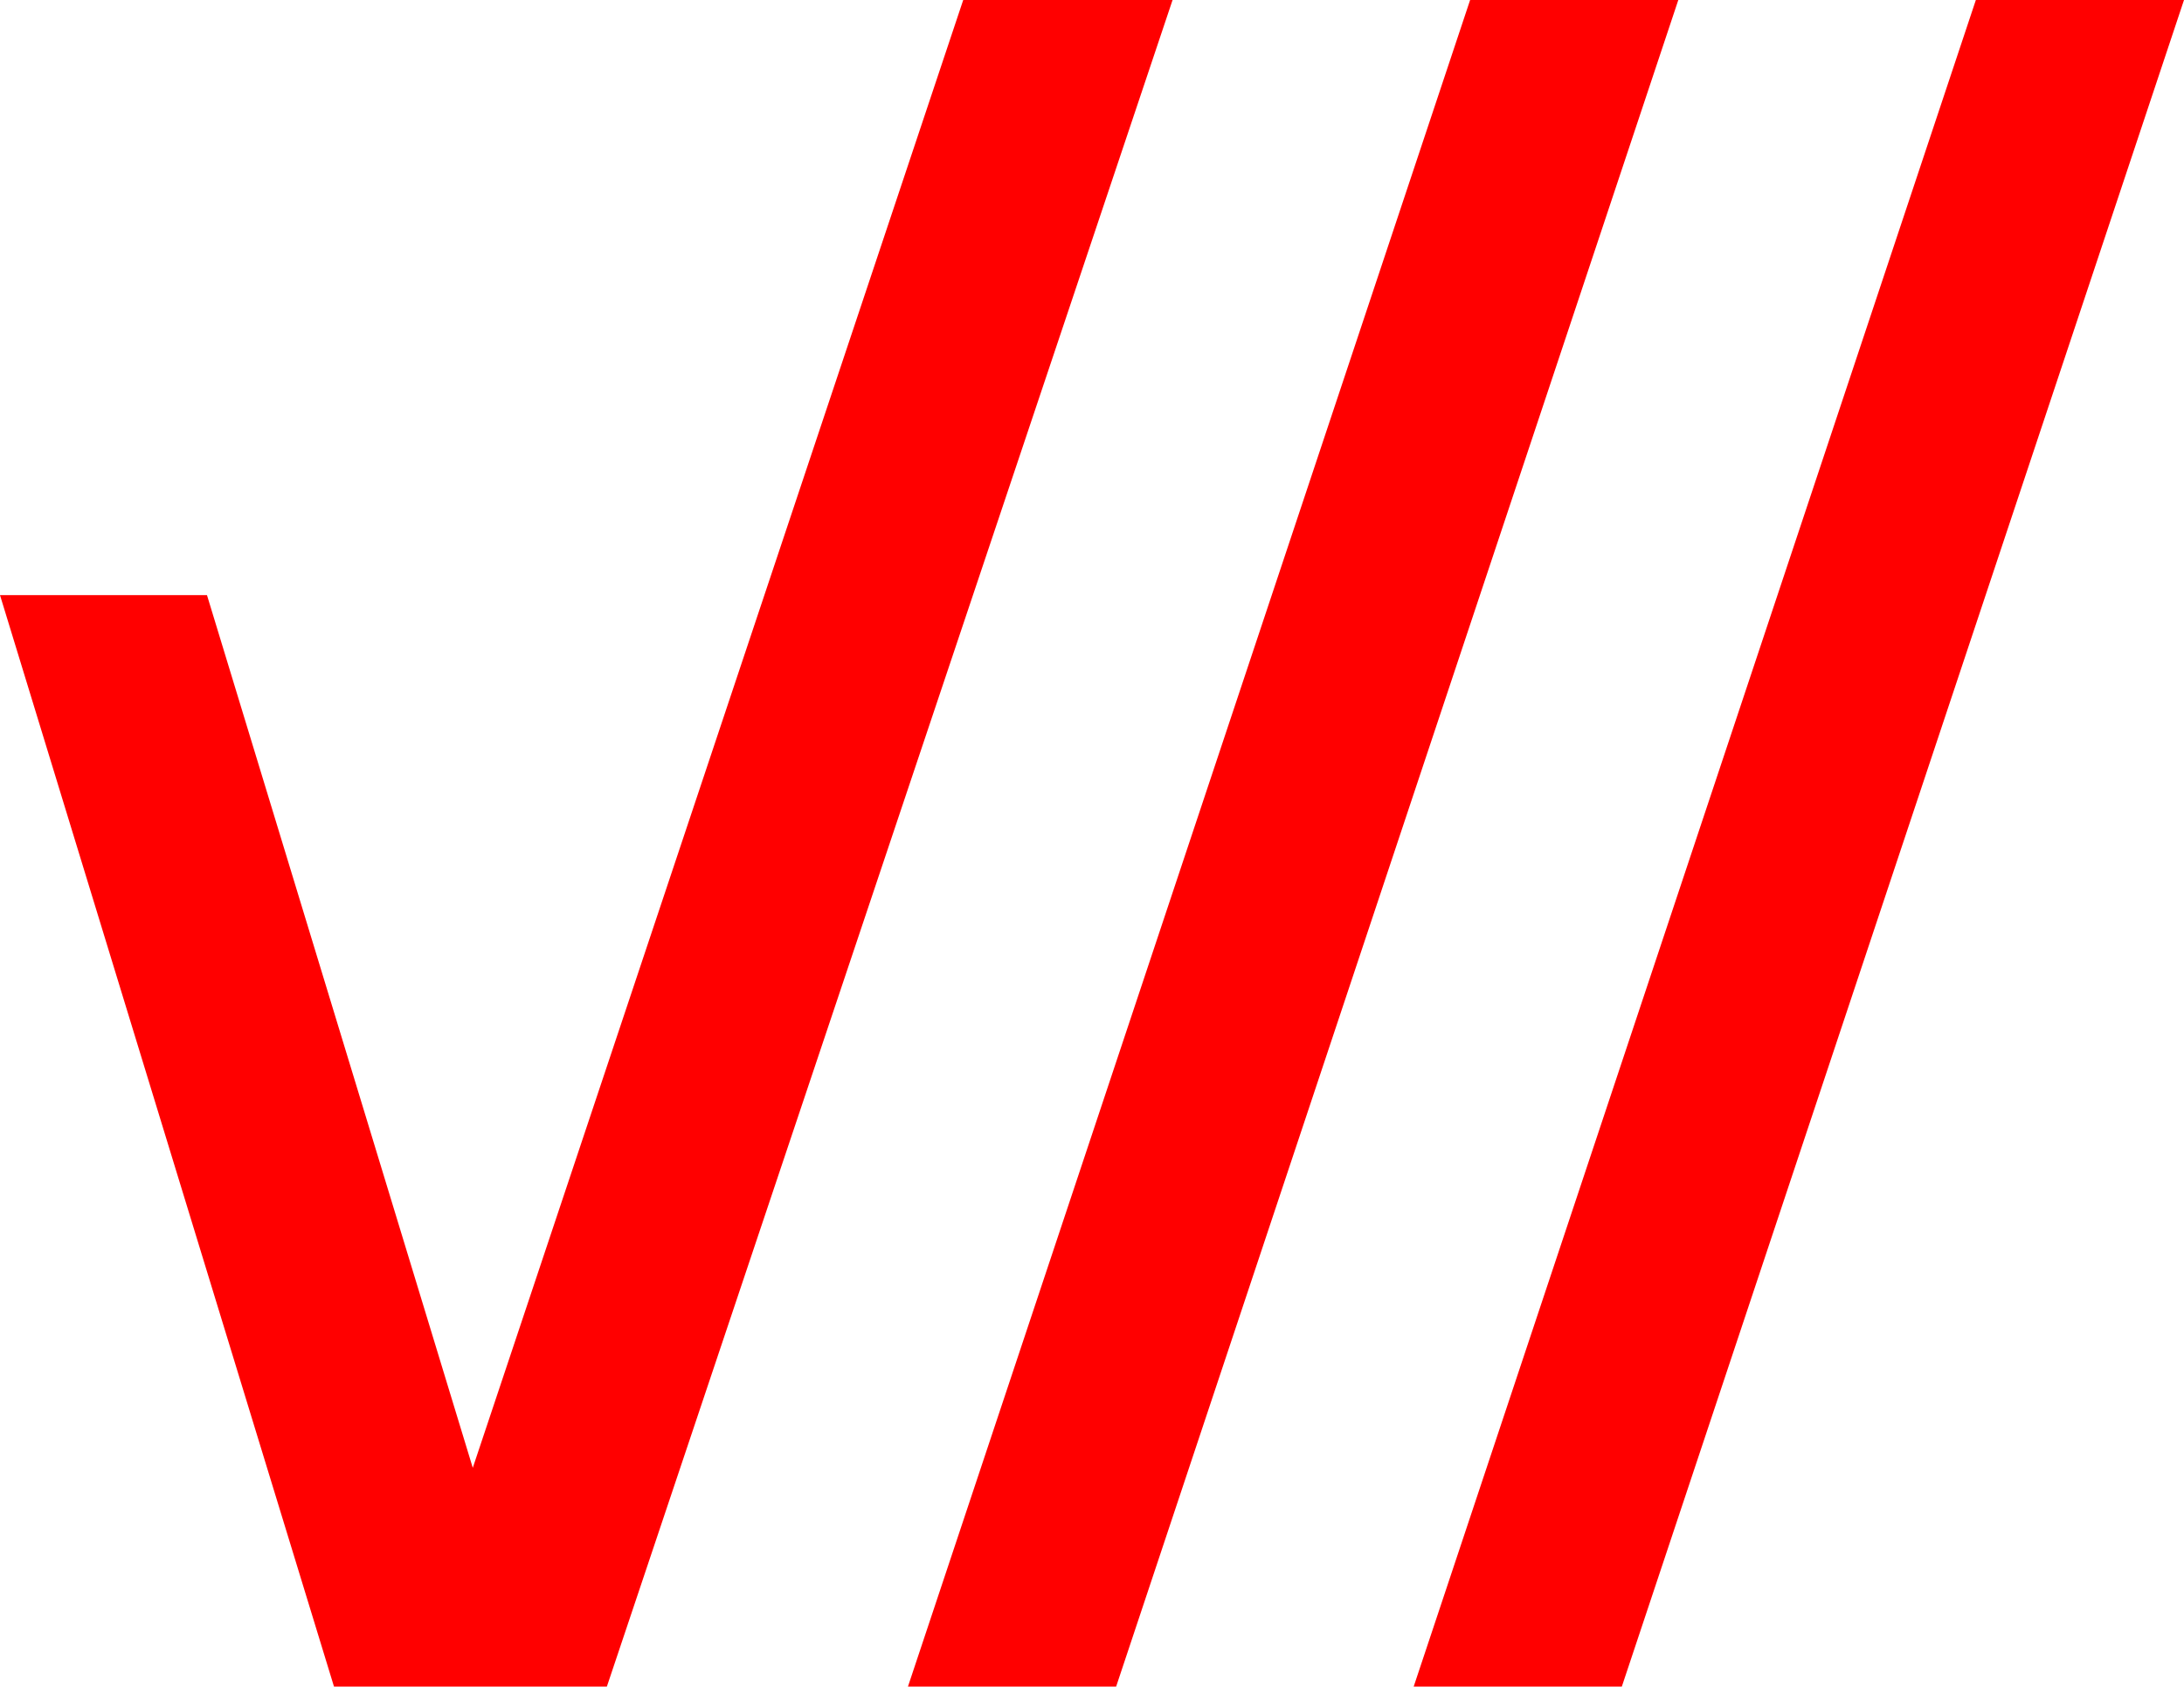 <?xml version="1.0" encoding="utf-8"?>
<!DOCTYPE svg PUBLIC "-//W3C//DTD SVG 1.1//EN" "http://www.w3.org/Graphics/SVG/1.1/DTD/svg11.dtd">
<svg width="54.404" height="42.012" xmlns="http://www.w3.org/2000/svg" xmlns:xlink="http://www.w3.org/1999/xlink" xmlns:xml="http://www.w3.org/XML/1998/namespace" version="1.1">
  <g>
    <g>
      <path style="fill:#FF0000;fill-opacity:1" d="M49.219,0L54.404,0 40.4,42.012 35.215,42.012 49.219,0z M36.621,0L41.807,0 27.803,42.012 22.617,42.012 36.621,0z M23.994,0L29.209,0 15.117,42.012 8.32,42.012 0,14.824 5.156,14.824 11.777,36.562 23.994,0z" />
    </g>
  </g>
</svg>